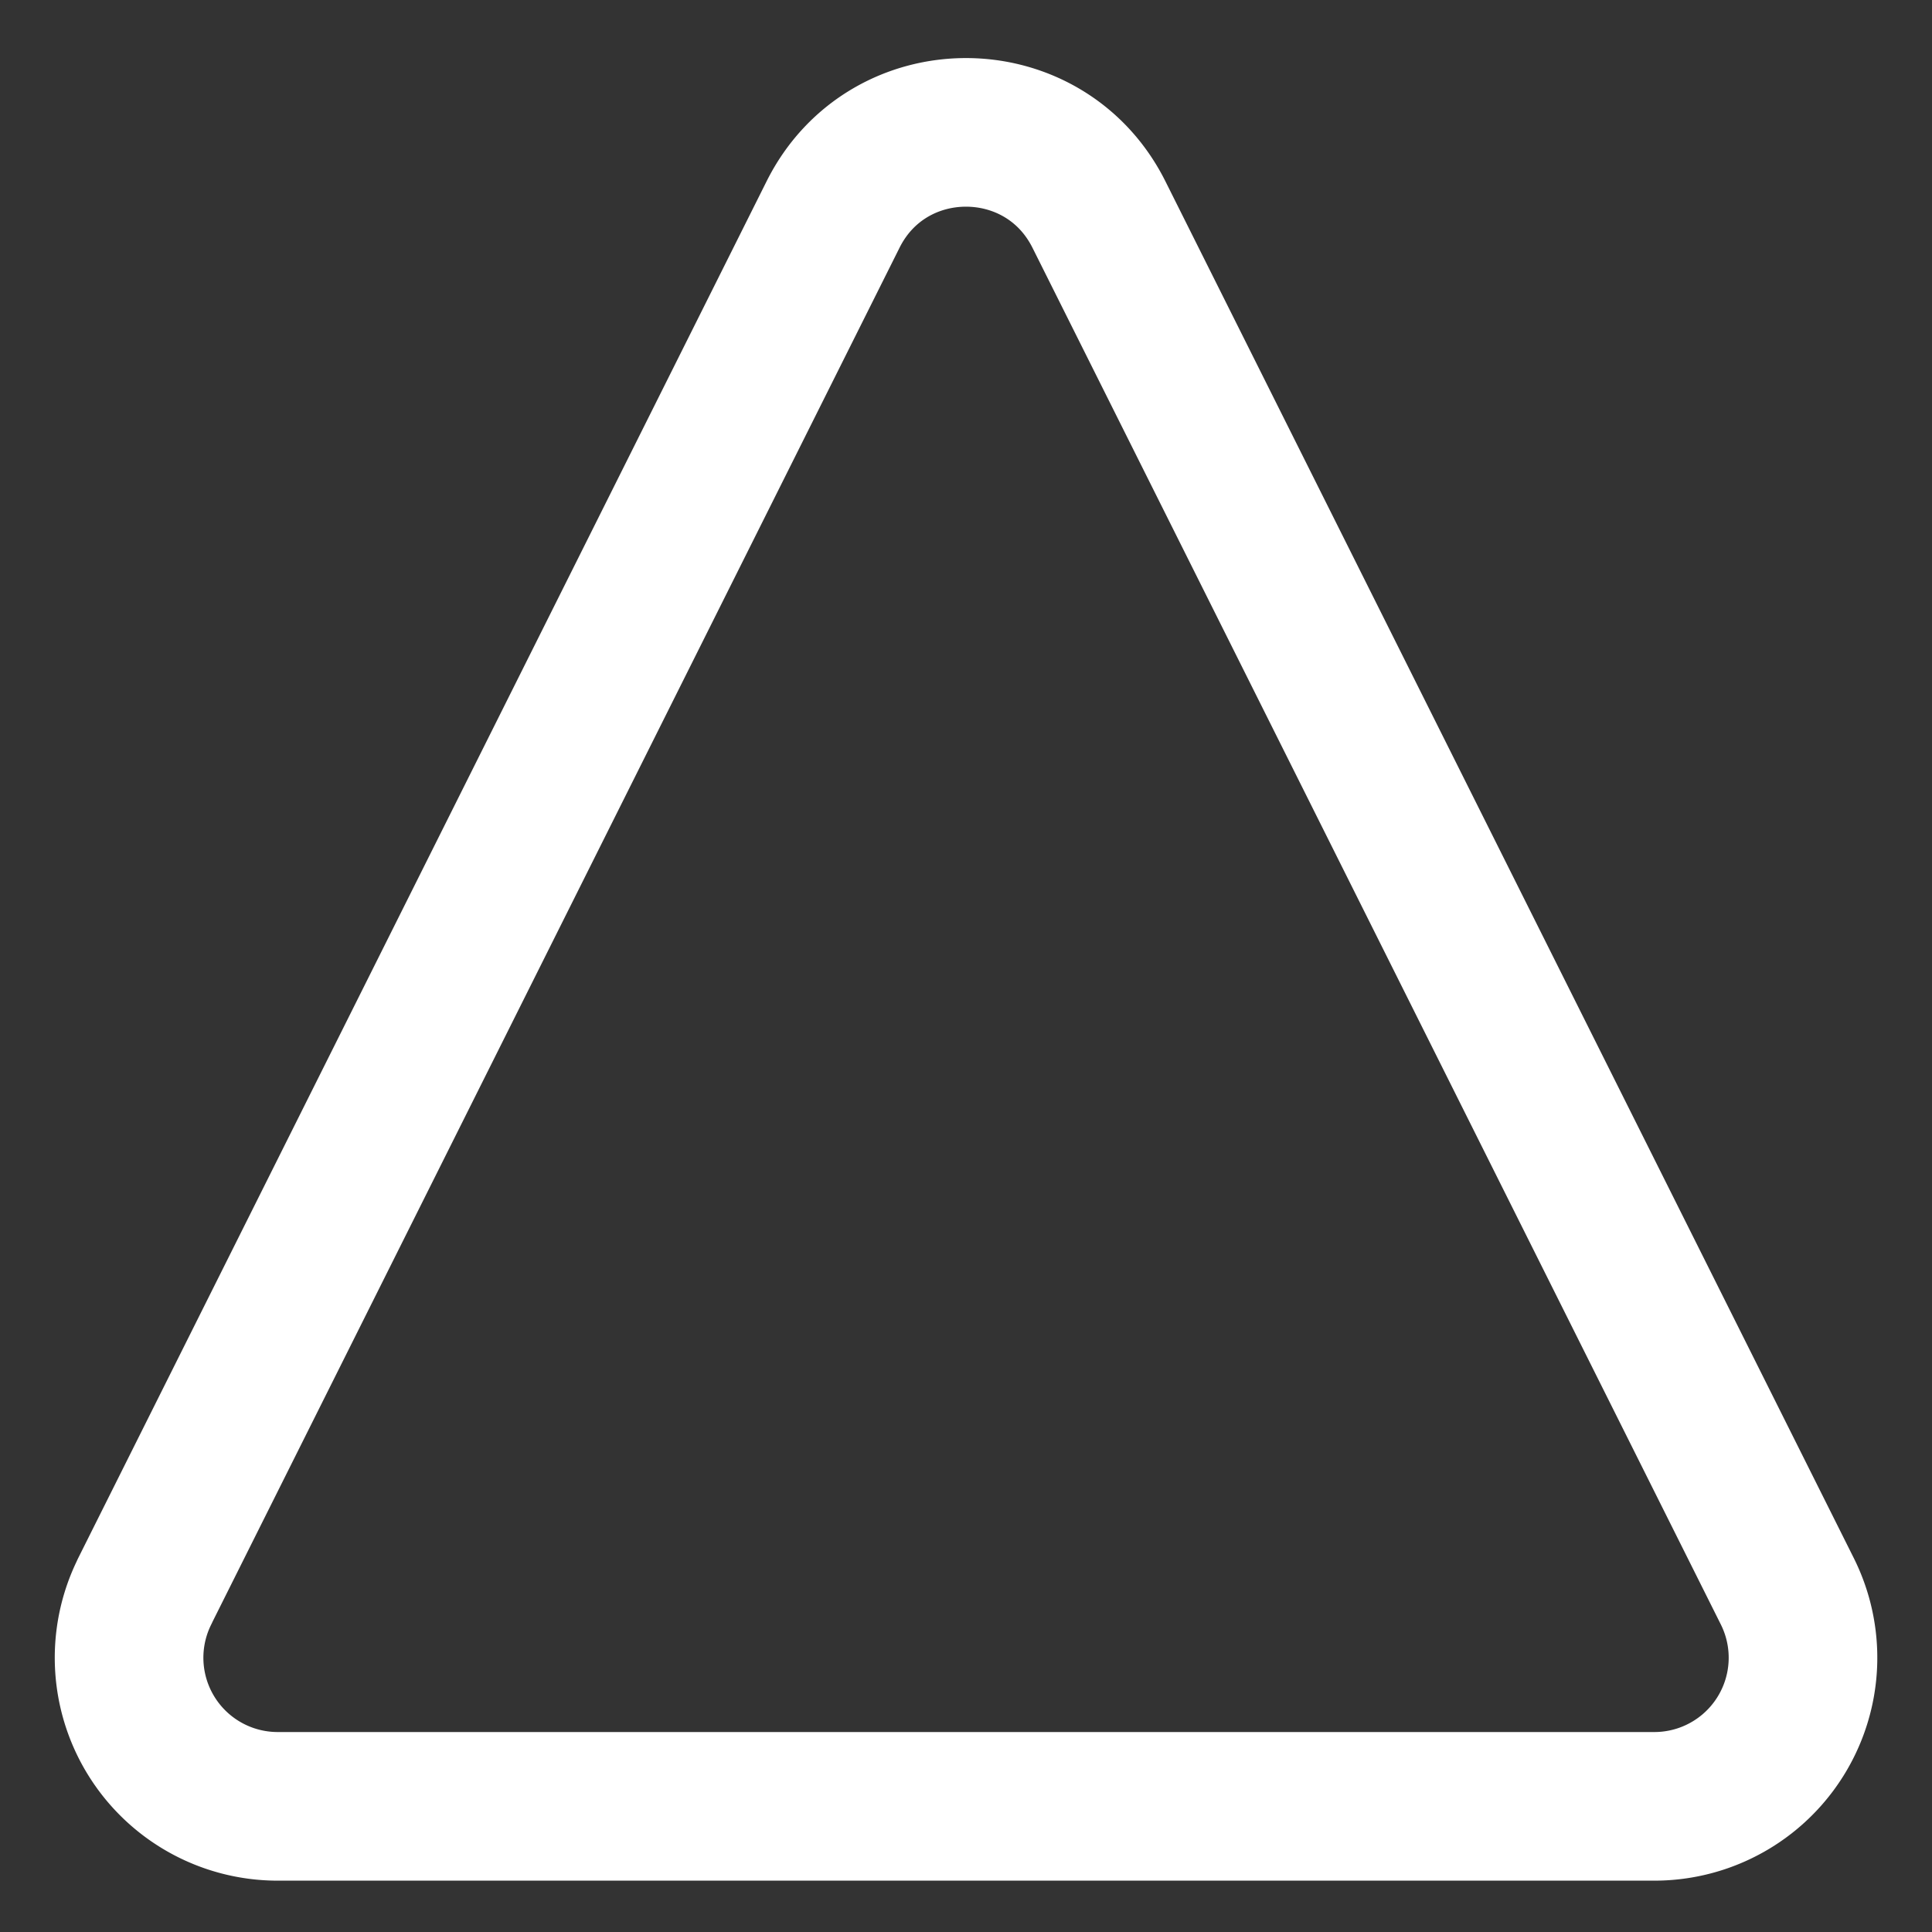 <svg width="26" height="26" fill="none" xmlns="http://www.w3.org/2000/svg"><rect width="100%" height="100%" fill="#333333" stroke="none"/><path d="M1.947 21.415l9.264-18.528c.737-1.474 2.84-1.474 3.578 0l9.264 18.528a2 2 0 01-1.79 2.894H3.737a2 2 0 01-1.789-2.894z" stroke="#fff" stroke-width="2" stroke-linecap="round" stroke-linejoin="round"/></svg>